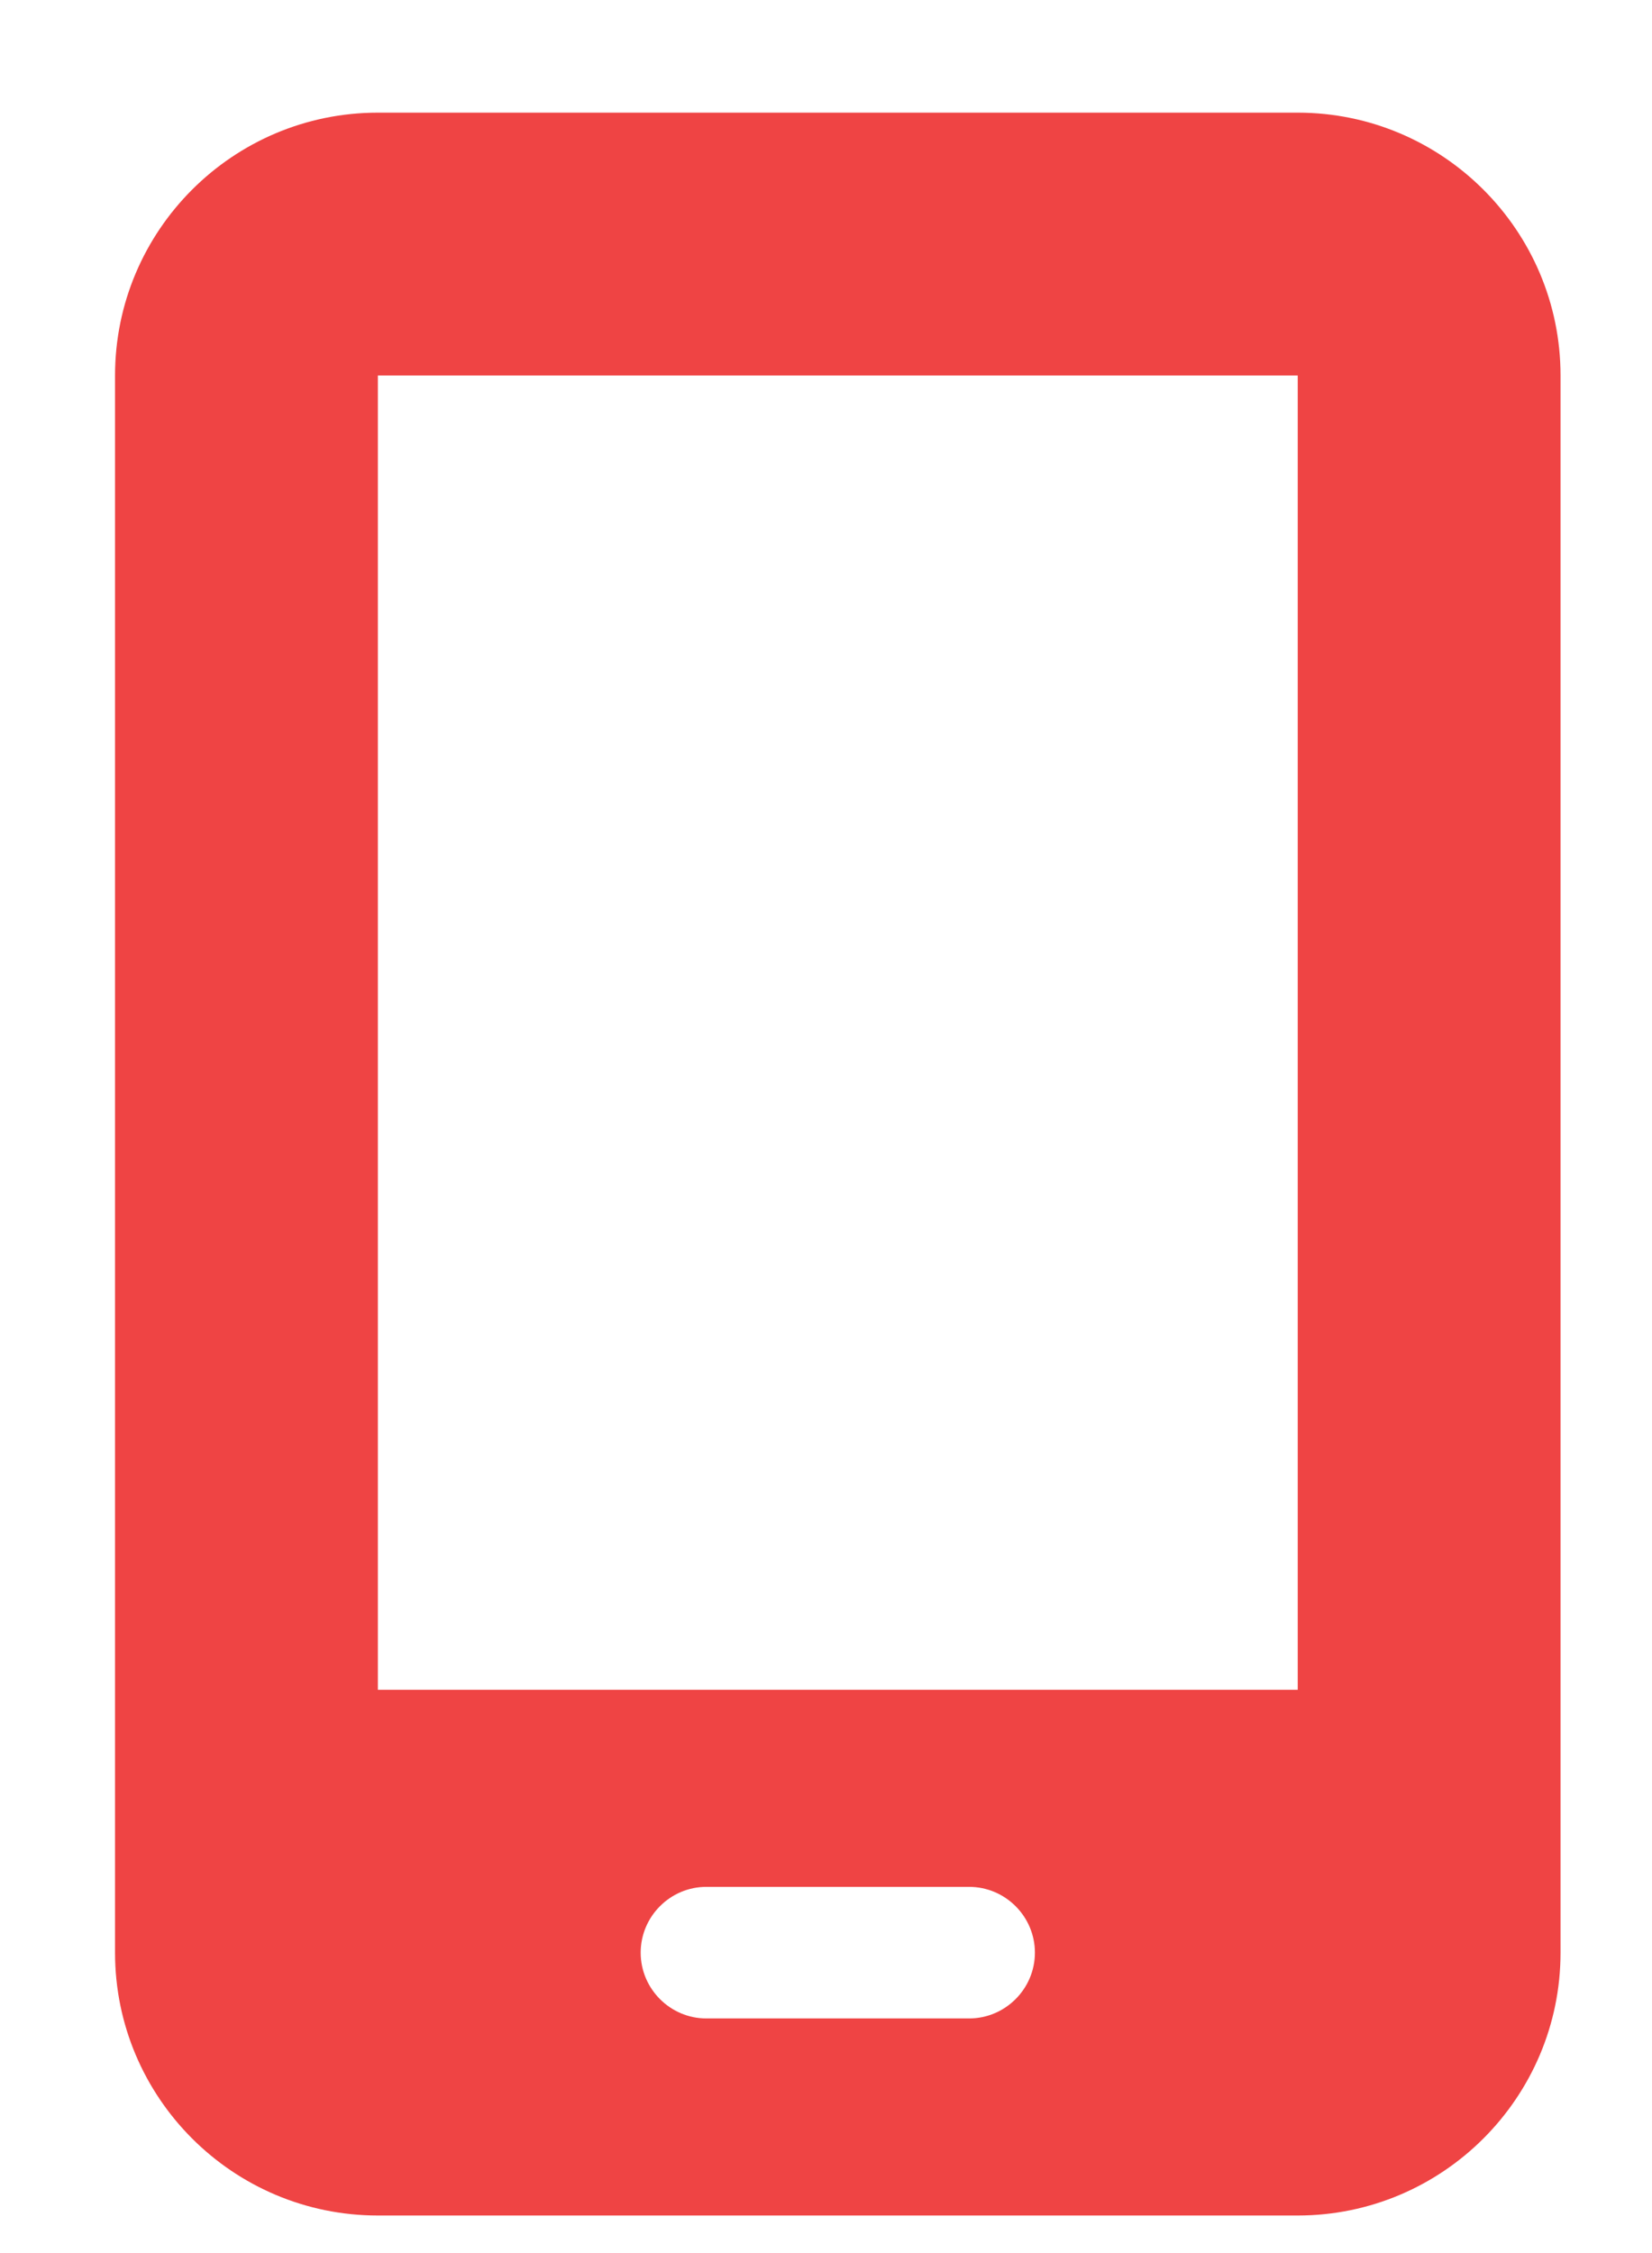 <svg width="11" height="15" viewBox="0 0 11 15" fill="none" xmlns="http://www.w3.org/2000/svg">
<path d="M0.766 2.5C0.766 1.535 1.55 0.75 2.516 0.75H8.641C9.606 0.75 10.391 1.535 10.391 2.5V13C10.391 13.965 9.606 14.75 8.641 14.75H2.516C1.55 14.75 0.766 13.965 0.766 13V2.5ZM4.266 13C4.266 13.241 4.463 13.438 4.703 13.438H6.453C6.694 13.438 6.891 13.241 6.891 13C6.891 12.759 6.694 12.562 6.453 12.562H4.703C4.463 12.562 4.266 12.759 4.266 13ZM8.641 2.5H2.516V11.25H8.641V2.5Z" fill="#EF4444"/>
</svg>
